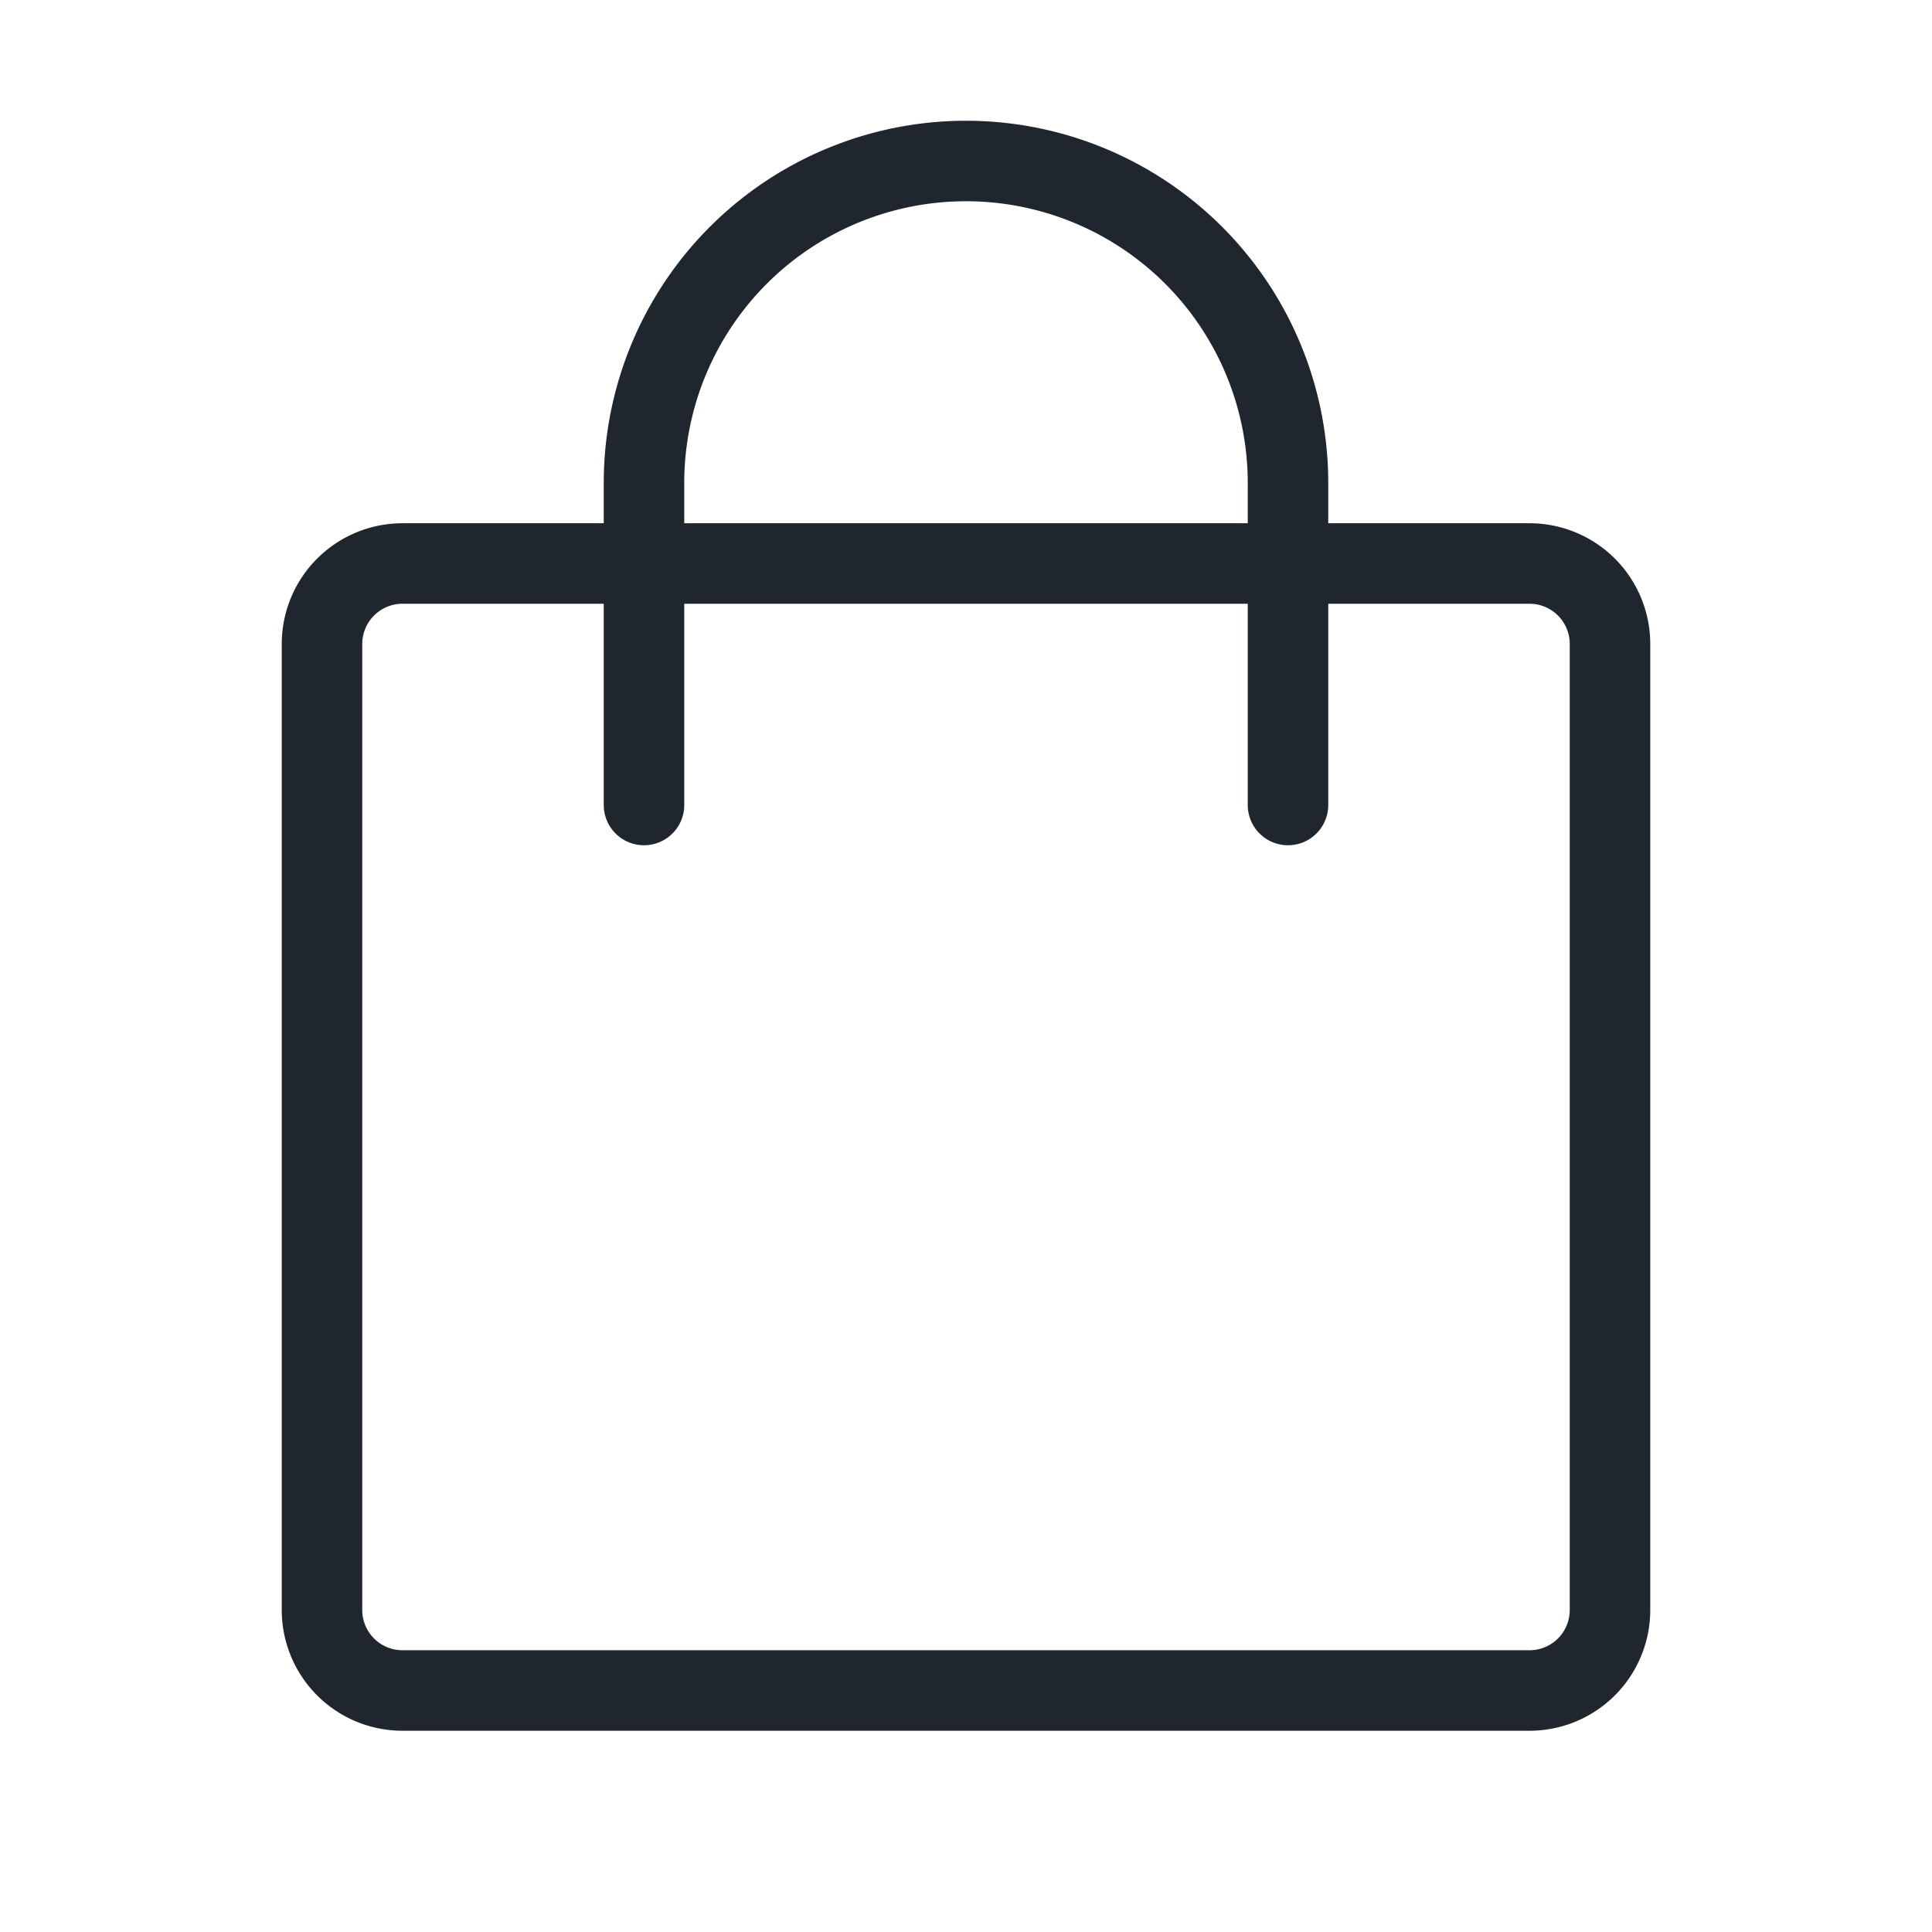<svg width="24" height="24" viewBox="0 0 24 24" fill="none" xmlns="http://www.w3.org/2000/svg"><path d="M16 10V6a4 4 0 0 0-4-4 4 4 0 0 0-4 4v4" stroke="#1F262D" stroke-linecap="round" stroke-linejoin="round"/><path d="M19 21H5a1 1 0 0 1-1-1V8a1 1 0 0 1 1-1h14a1 1 0 0 1 1 1v12a1 1 0 0 1-1 1Z" stroke="#1F262D" stroke-linecap="round" stroke-linejoin="round"/></svg>
